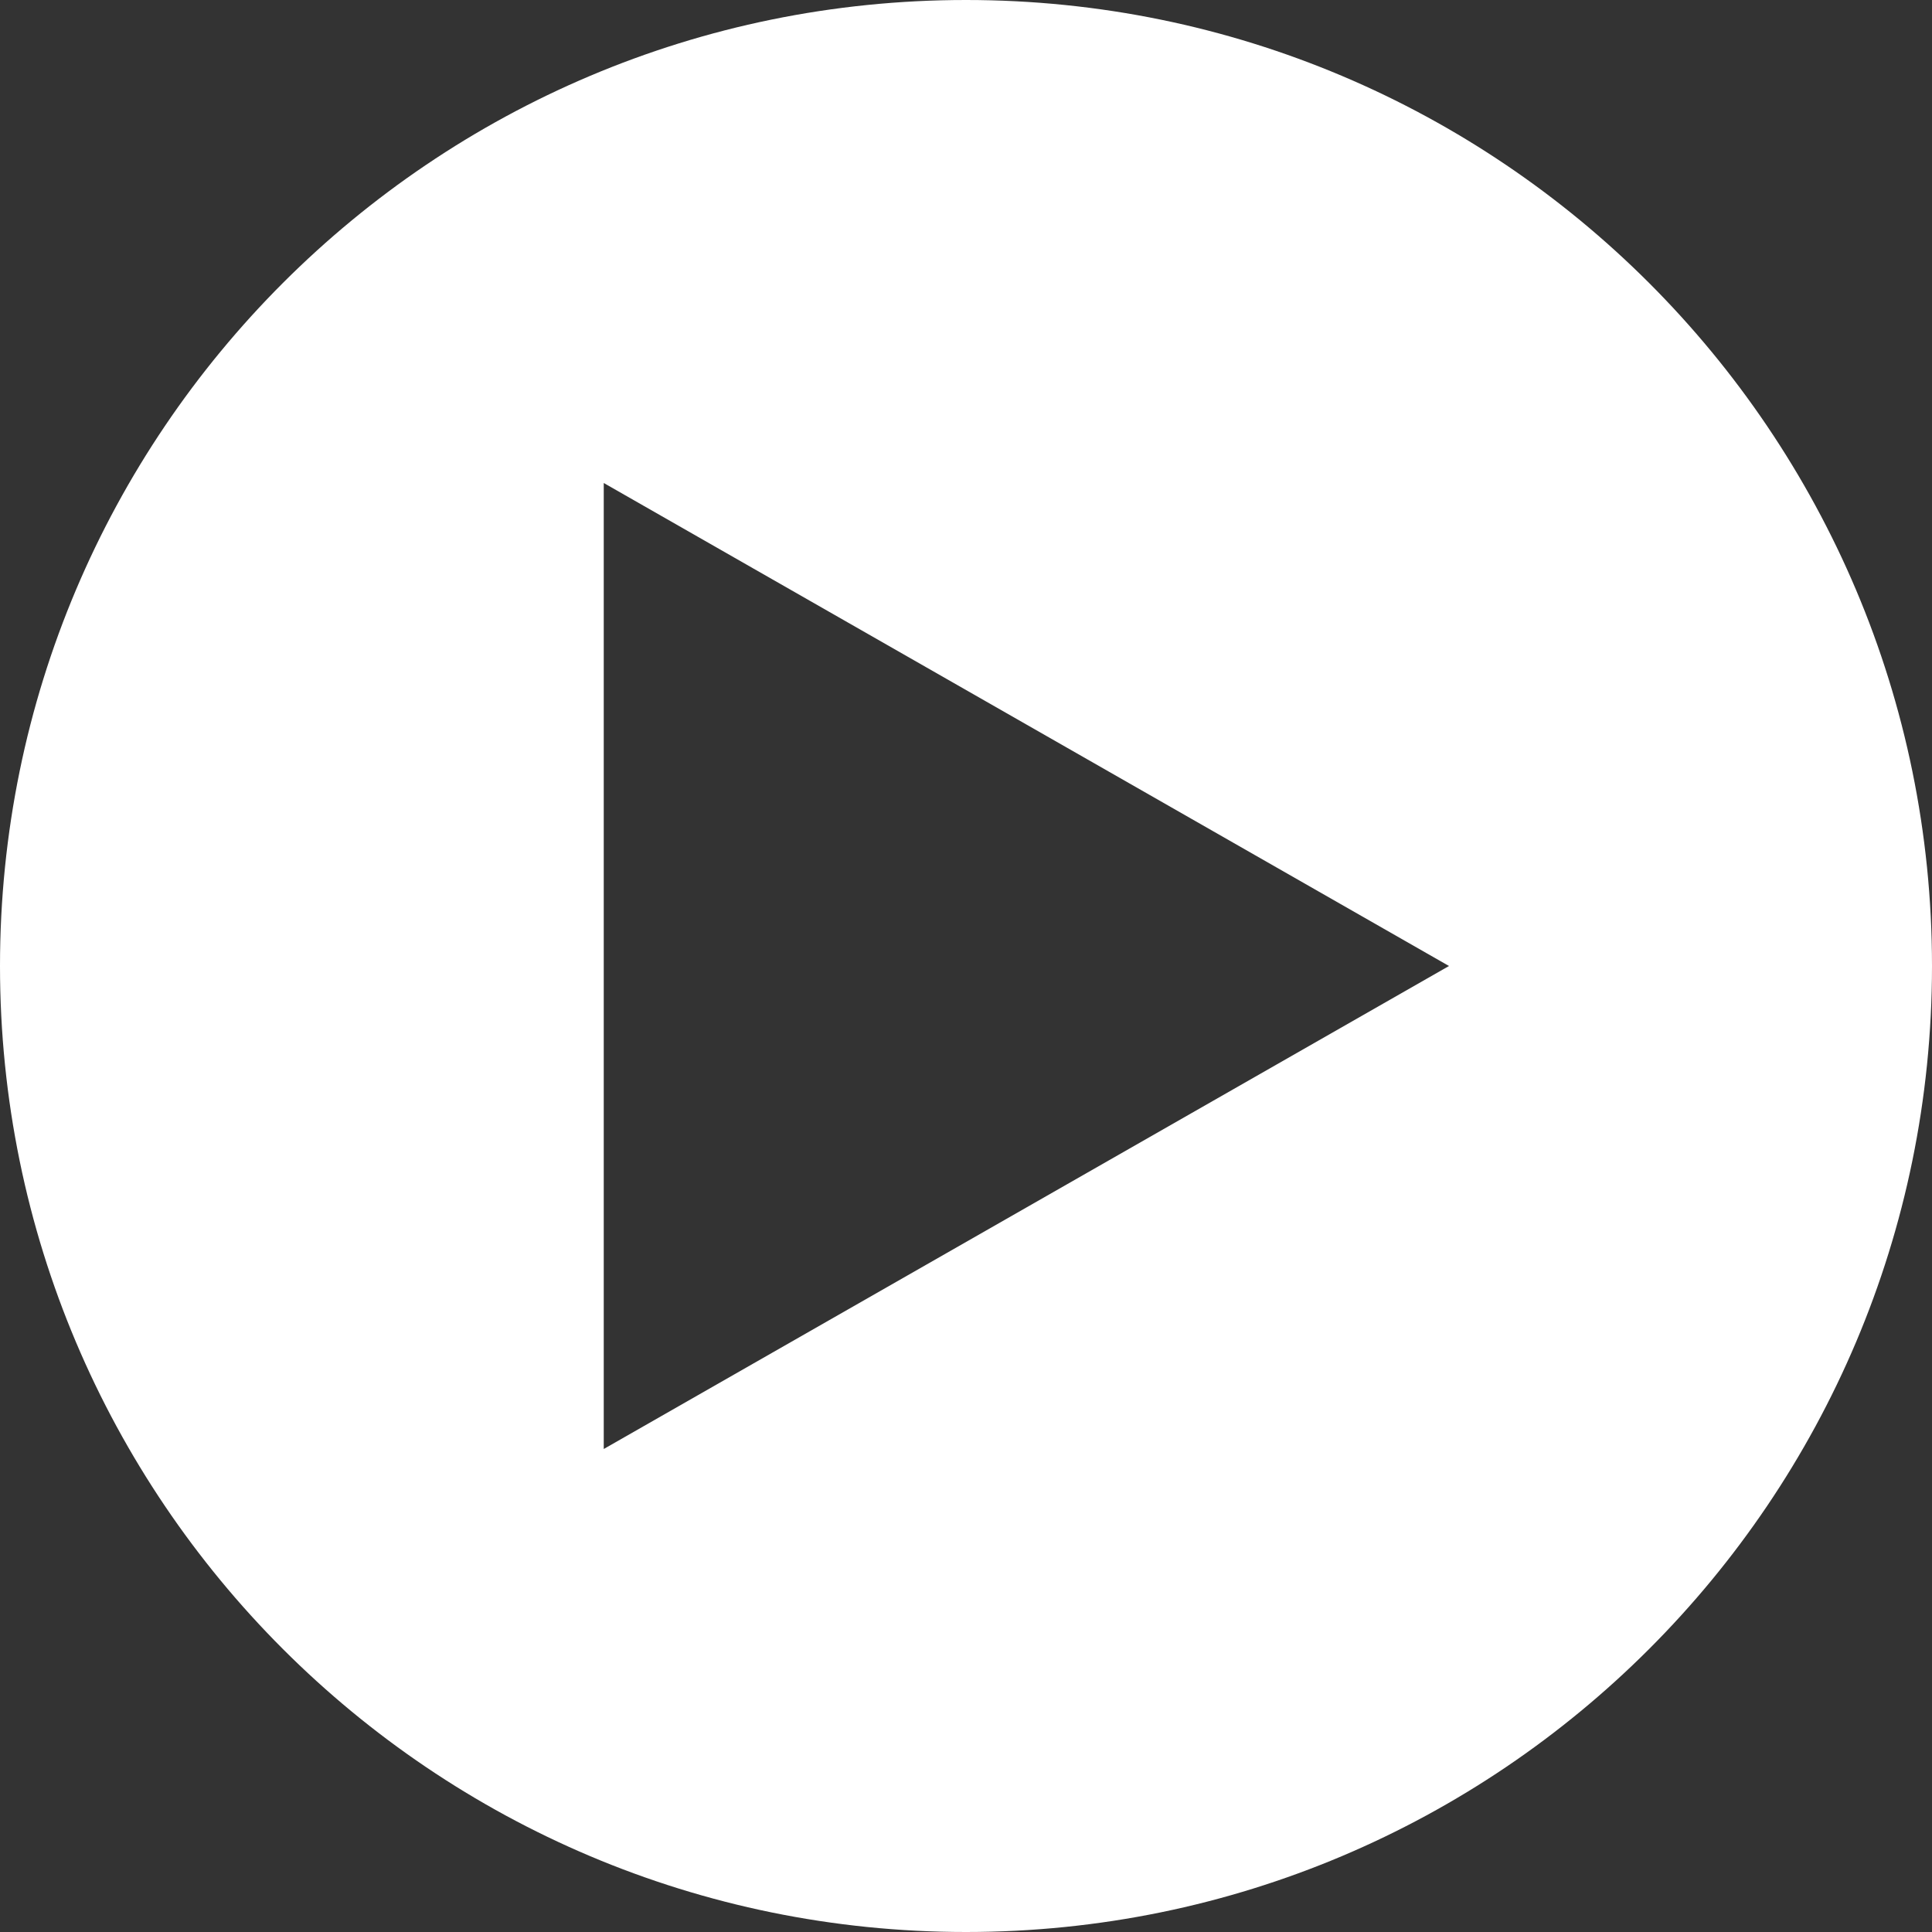 <svg width="36" height="36" viewBox="0 0 36 36" fill="none" xmlns="http://www.w3.org/2000/svg">
<rect x="0" y="0" width="36" height="36" fill="#333333" stroke="none"/>
<g clip-path="url(#clip0_1011_333)">
<path d="M18 0C8.059 0 0 8.059 0 18C0 27.941 8.059 36 18 36C27.941 36 36 27.941 36 18C36 8.059 27.941 0 18 0ZM11.25 27V9L27 18L11.25 27Z" fill="white"/>
</g>
<defs>
<clipPath id="clip0_1011_333">
<rect width="36" height="36" fill="white"/>
</clipPath>
</defs>
</svg>
